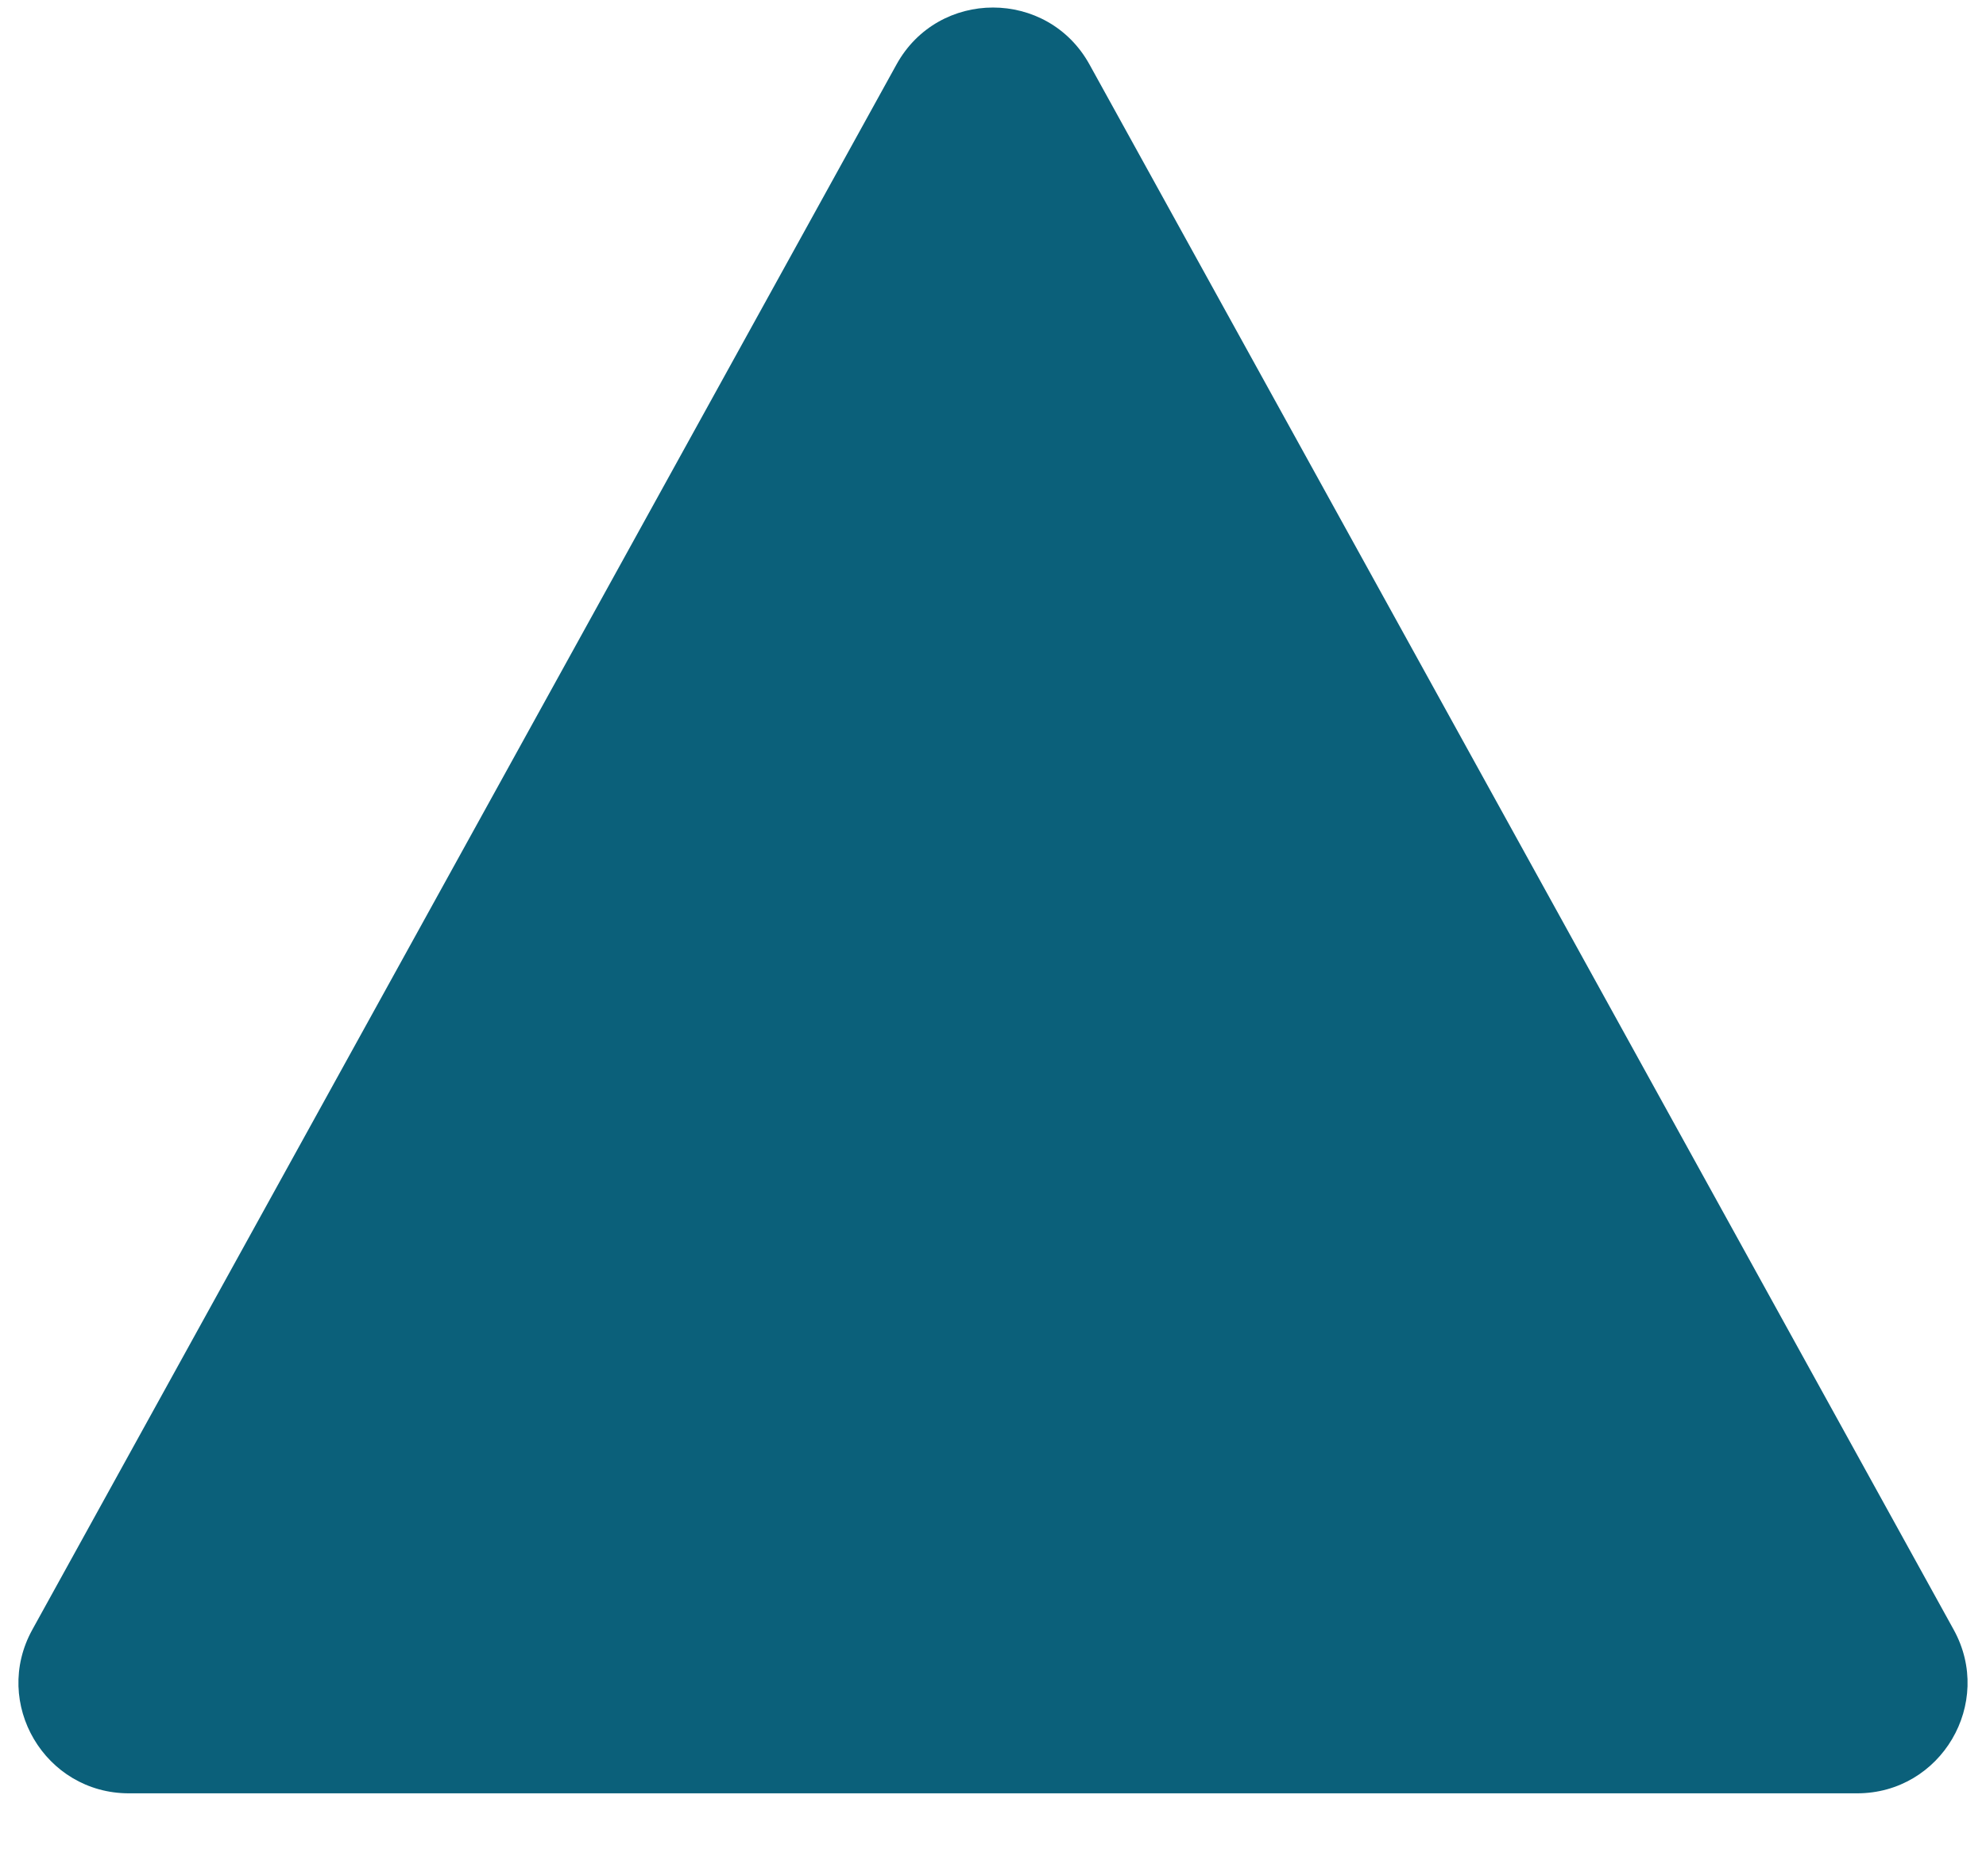 <svg width="18" height="17" viewBox="0 0 18 17" version="1.1" xmlns="http://www.w3.org/2000/svg" xmlns:xlink="http://www.w3.org/1999/xlink">
<title>Polygon 2.1</title>
<desc>Created using Figma</desc>
<g id="Canvas" transform="translate(359 283)">
<g id="Polygon 2.1">
<use xlink:href="#path0_fill" transform="matrix(1 -1.22465e-16 1.22465e-16 1 -361 -284)" fill="#0B607A"/>
</g>
</g>
<defs>
<path id="path0_fill" d="M 10.125 1.585C 10.505 0.896 11.495 0.896 11.875 1.585L 19.707 15.767C 20.075 16.433 19.593 17.25 18.832 17.25L 3.168 17.25C 2.407 17.25 1.925 16.433 2.293 15.767L 10.125 1.585Z"/>
</defs>
</svg>
